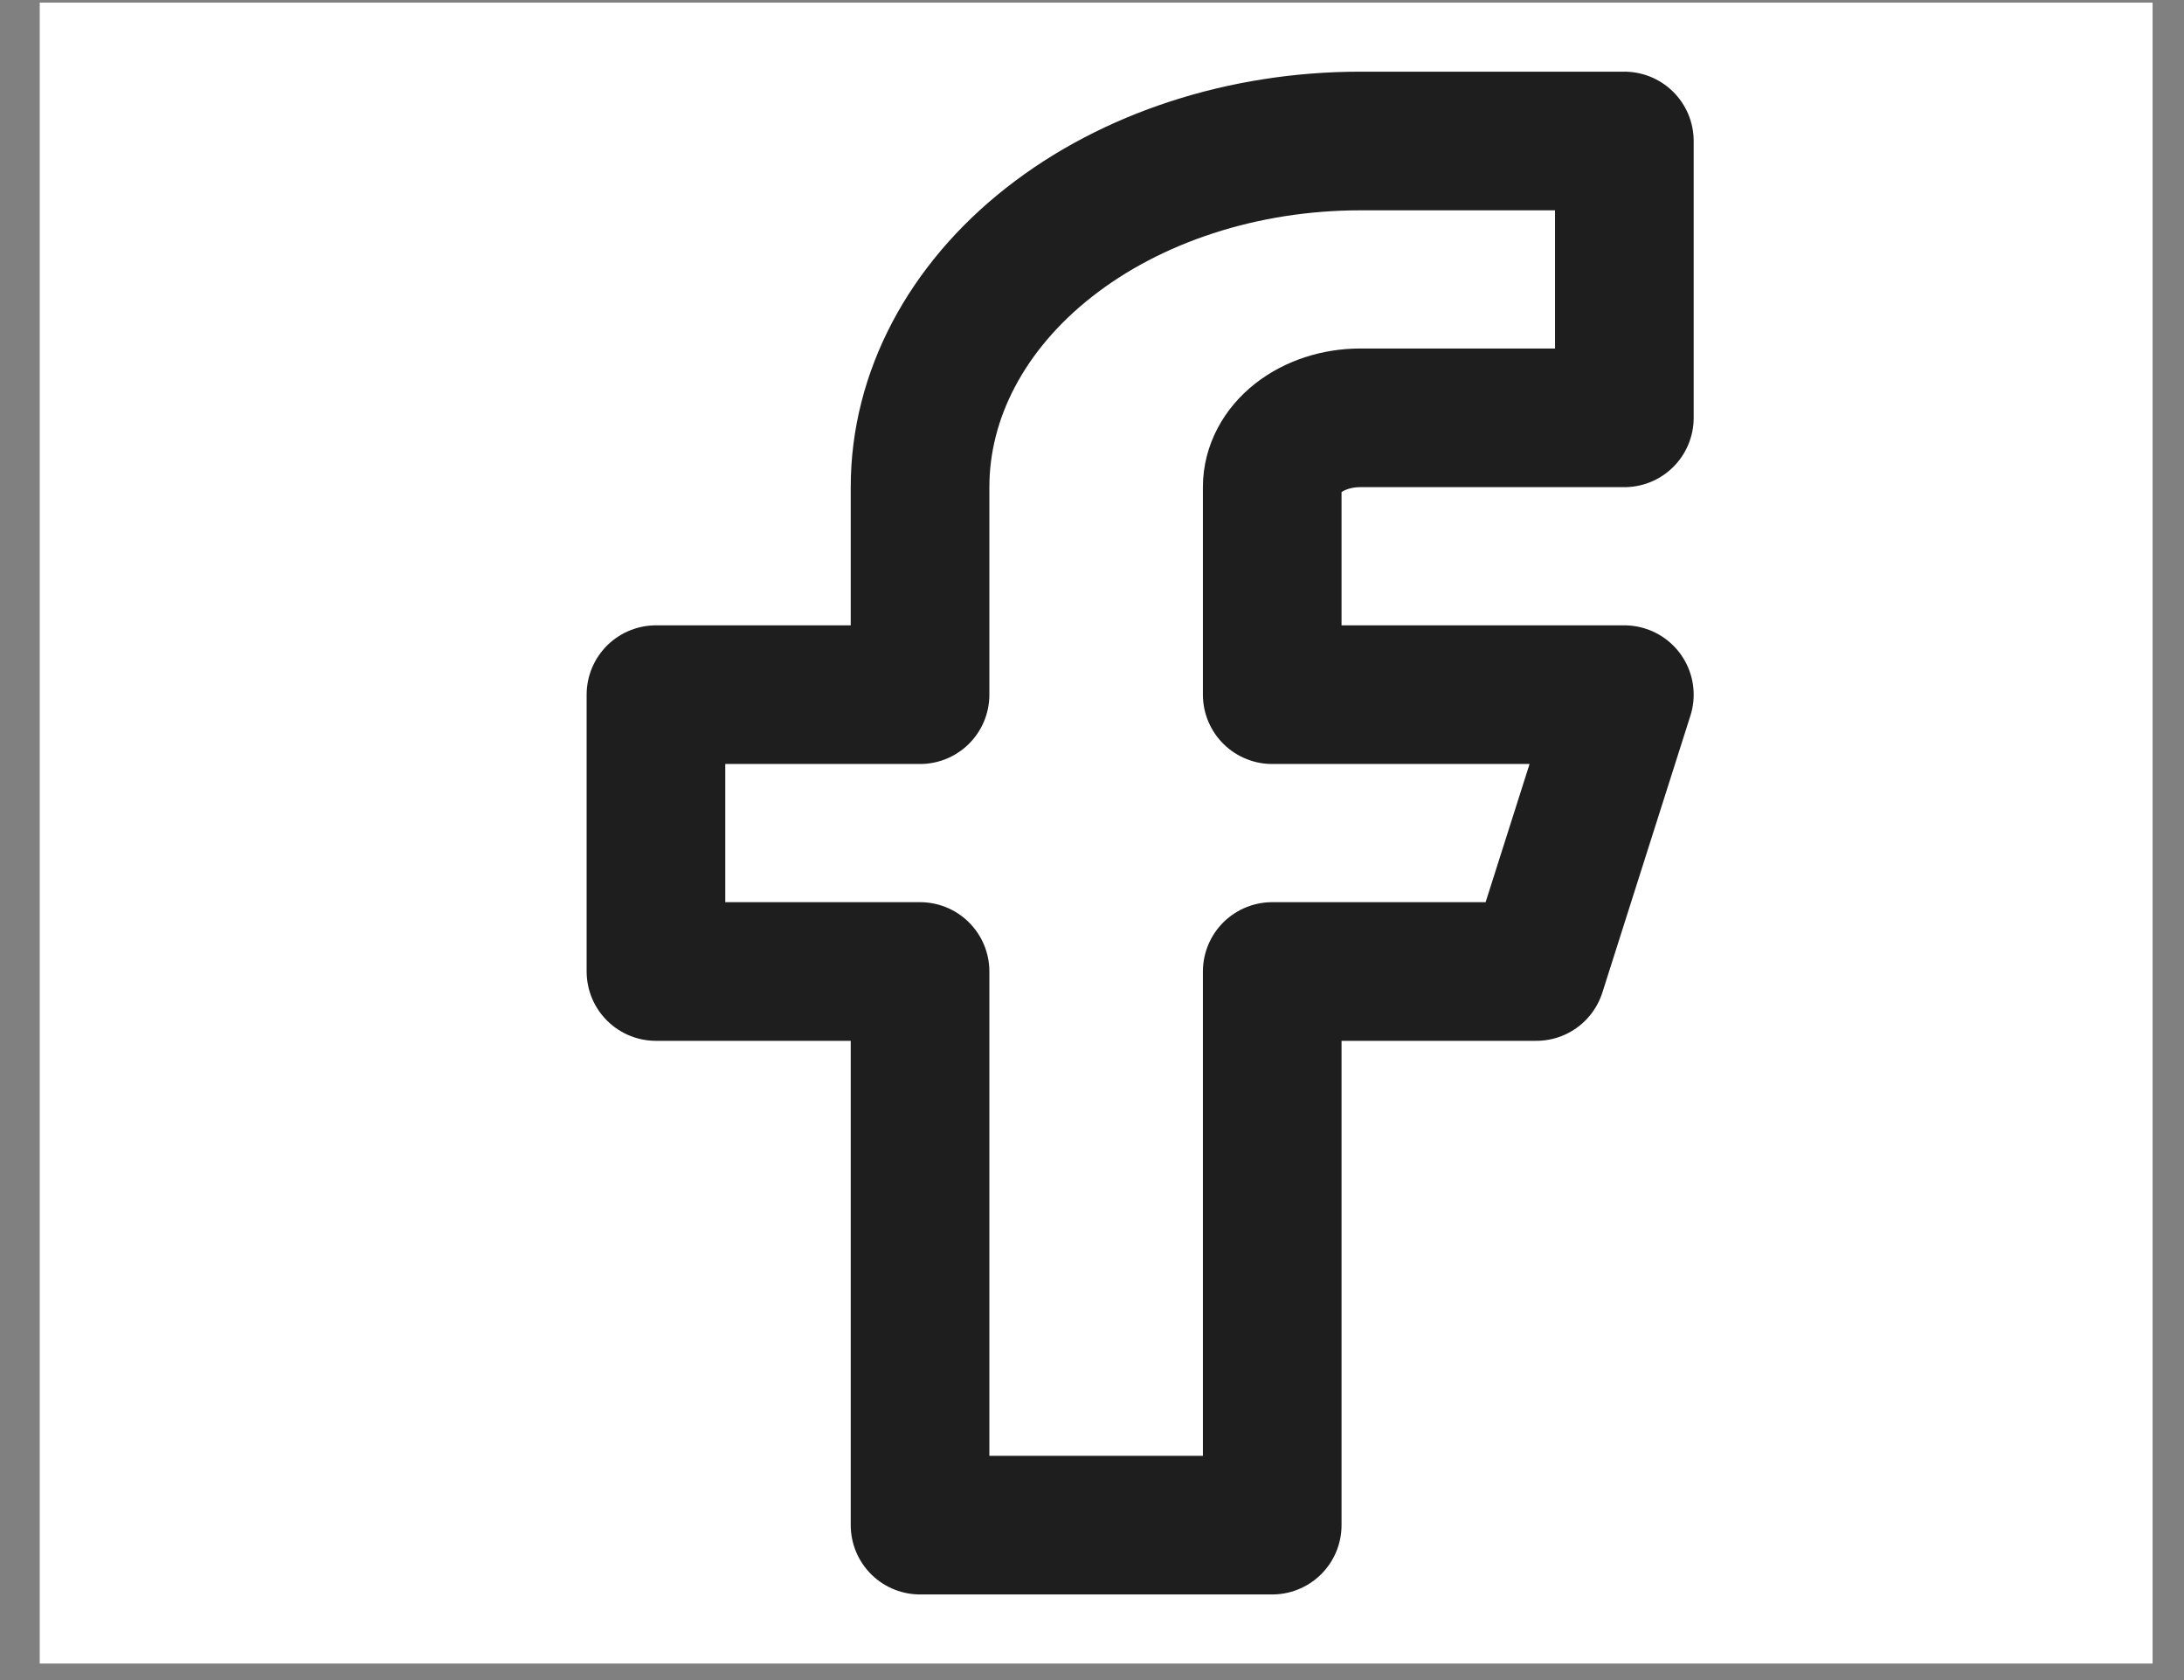 <svg width="52" height="40" viewBox="0 0 52 40" fill="none" xmlns="http://www.w3.org/2000/svg">
<rect x="0" y="0" width="52" height="40" fill="#808080" stroke="none"/>
<rect width="50.306" height="39.544" transform="translate(0.946 0.062)" fill="white"/>
<path d="M38.675 3.357H32.387C29.607 3.357 26.941 4.225 24.976 5.77C23.011 7.315 21.906 9.411 21.906 11.596V16.539H15.618V23.13H21.906V36.311H30.291V23.13H36.579L38.675 16.539H30.291V11.596C30.291 11.159 30.512 10.74 30.904 10.431C31.298 10.122 31.831 9.948 32.387 9.948H38.675V3.357Z" stroke="#1E1E1E" stroke-width="3.301" stroke-linecap="round" stroke-linejoin="round"/>
</svg>
